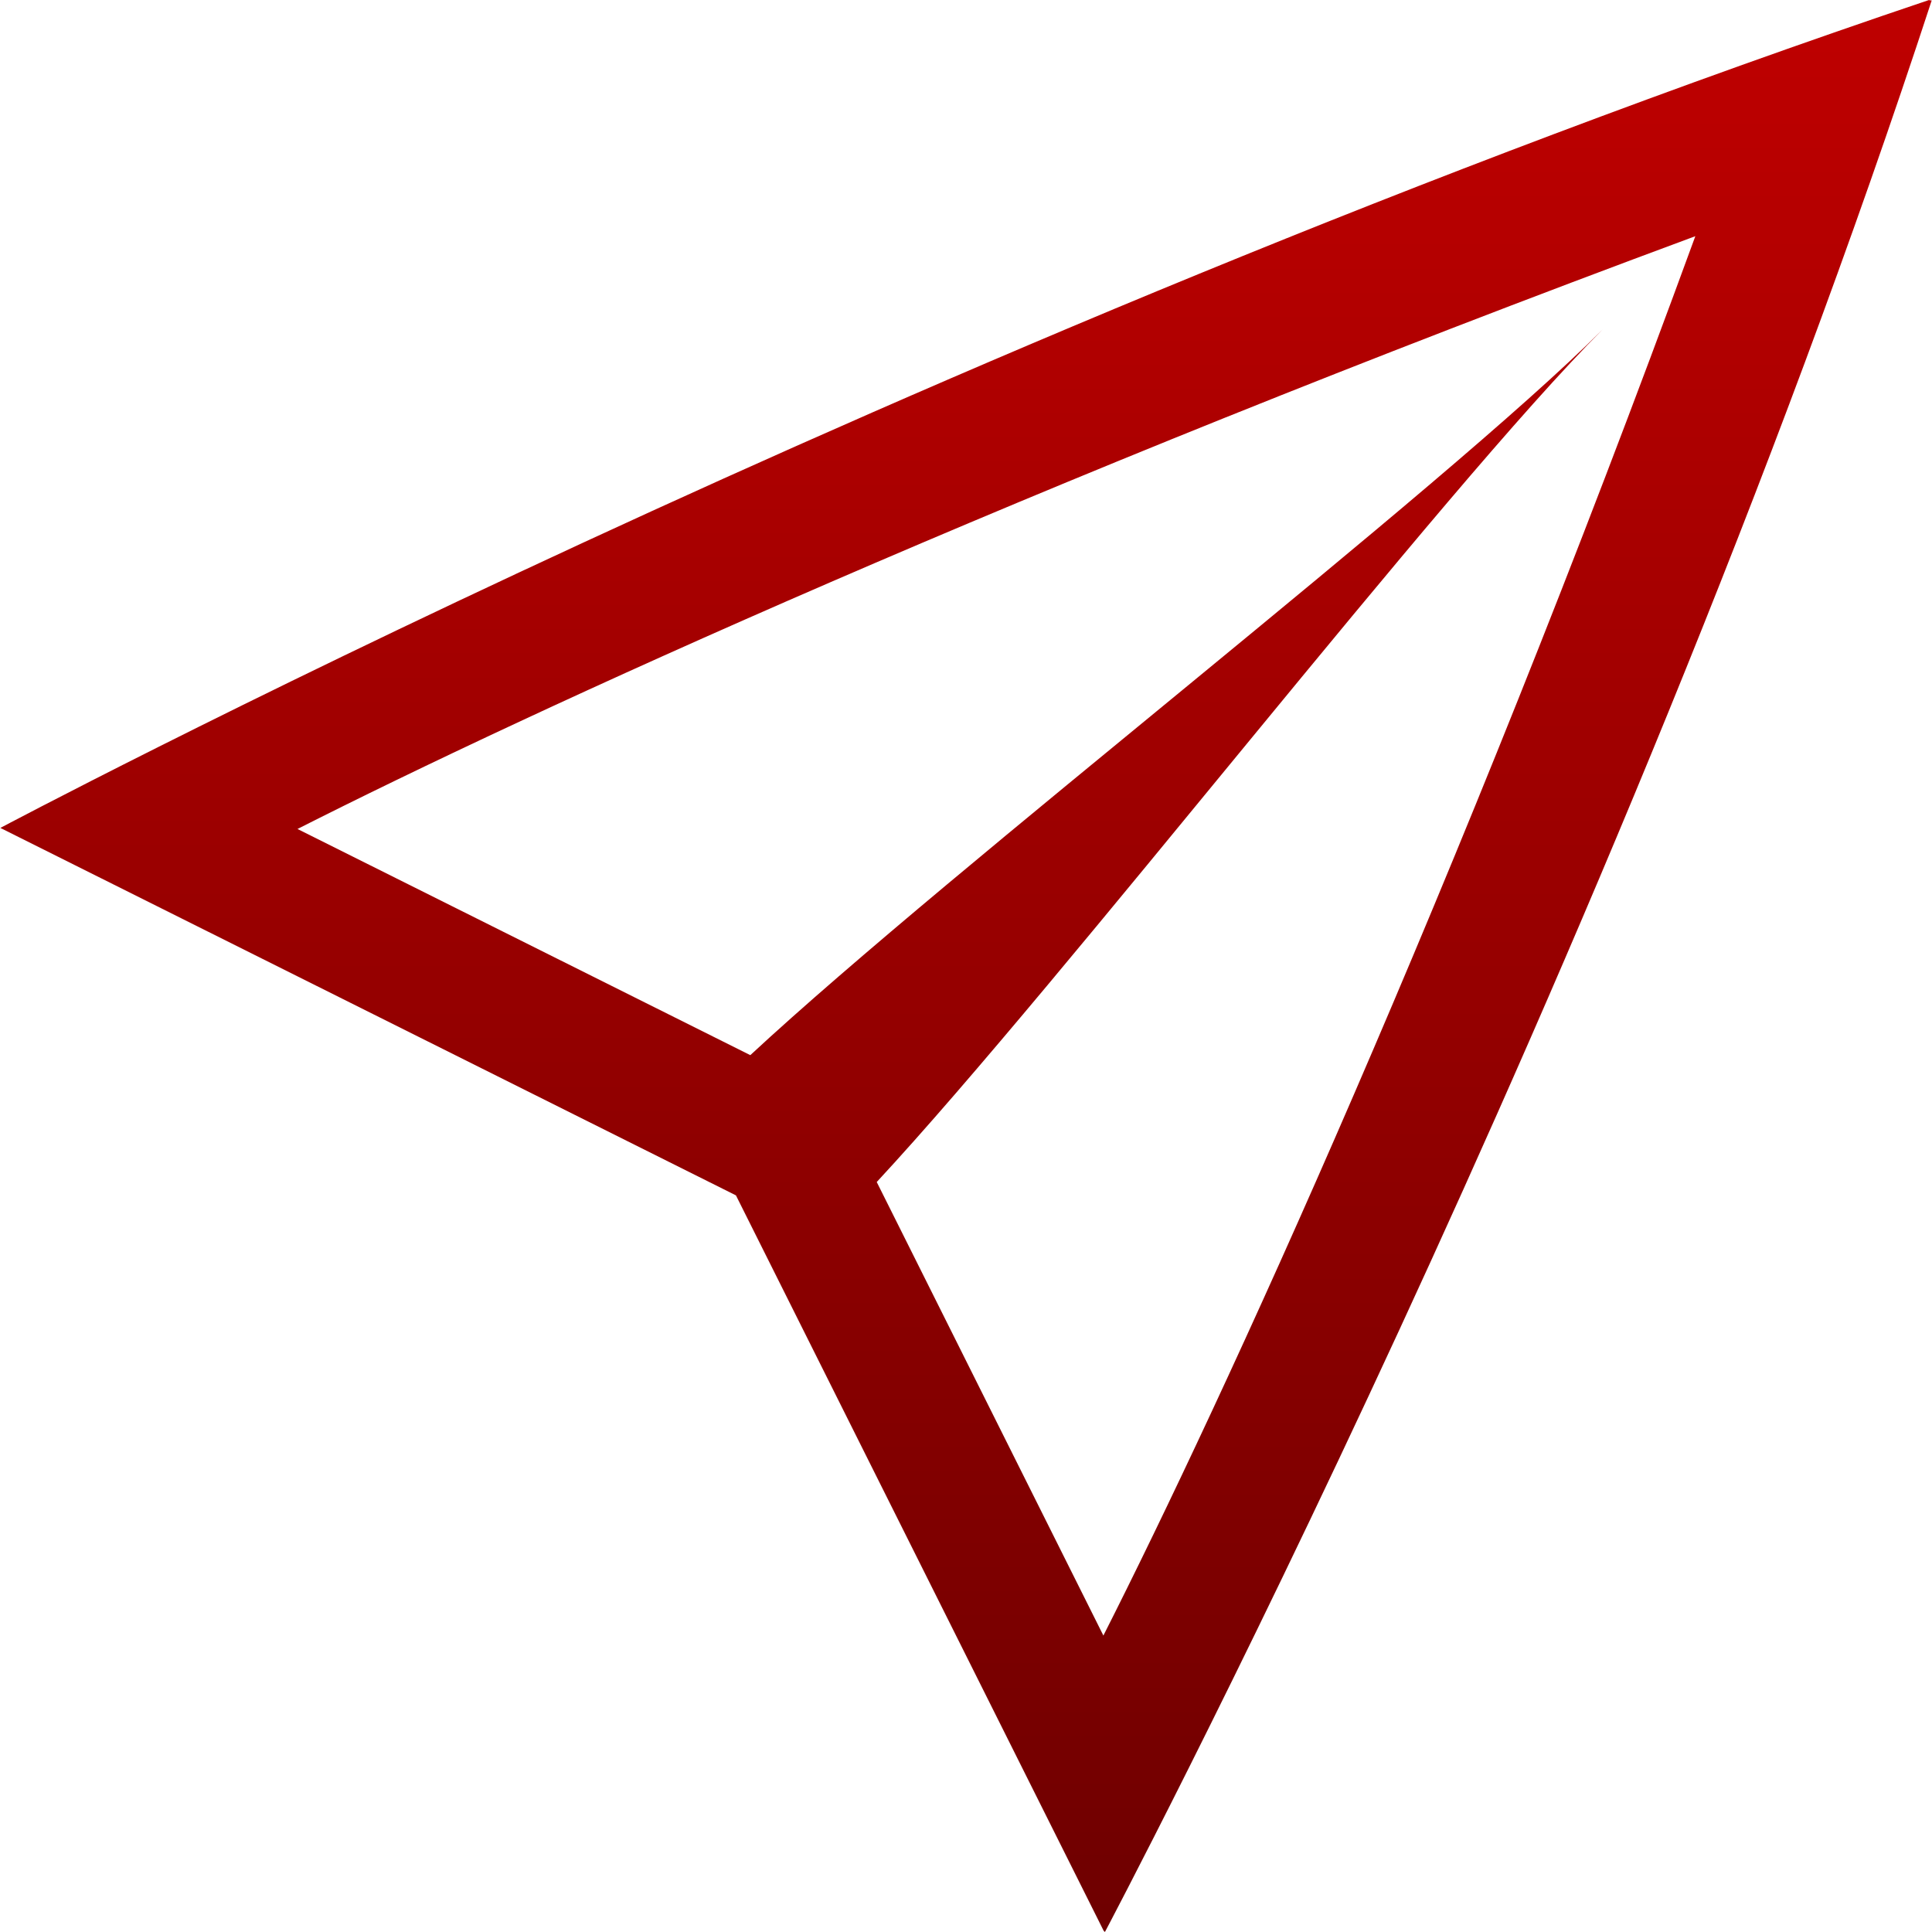 <svg xmlns="http://www.w3.org/2000/svg" xmlns:xlink="http://www.w3.org/1999/xlink" width="64" height="64" viewBox="0 0 64 64" version="1.1"><defs><linearGradient id="linear0" gradientUnits="userSpaceOnUse" x1="0" y1="0" x2="0" y2="1" gradientTransform="matrix(63.977,0,0,64,0.012,0)"><stop offset="0" style="stop-color:#bf0000;stop-opacity:1;"/><stop offset="1" style="stop-color:#6e0000;stop-opacity:1;"/></linearGradient></defs><g id="surface1"><path style=" stroke:none;fill-rule:nonzero;fill:url(#linear0);" d="M 63.902 0 C 30.266 11.336 0.012 27.426 0.012 27.426 L 24.379 39.598 L 36.559 63.957 L 36.602 64 C 36.602 64 53.48 32.137 63.988 0.02 C 63.984 0.016 63.98 0.012 63.973 0.012 C 63.969 0.008 63.957 0.012 63.945 0.012 C 63.941 0.008 63.93 0.012 63.926 0.012 C 63.926 0.008 63.914 0.004 63.91 0.004 Z M 56.16 7.824 C 48.18 29.66 40.52 46.344 36.551 54.18 L 29.043 39.156 C 35.289 32.422 47.777 16.223 53.094 10.91 C 47.781 16.223 31.594 28.699 24.855 34.953 L 9.855 27.461 C 17.555 23.559 33.809 16.105 56.16 7.824 Z M 56.16 7.824 "/></g></svg>
